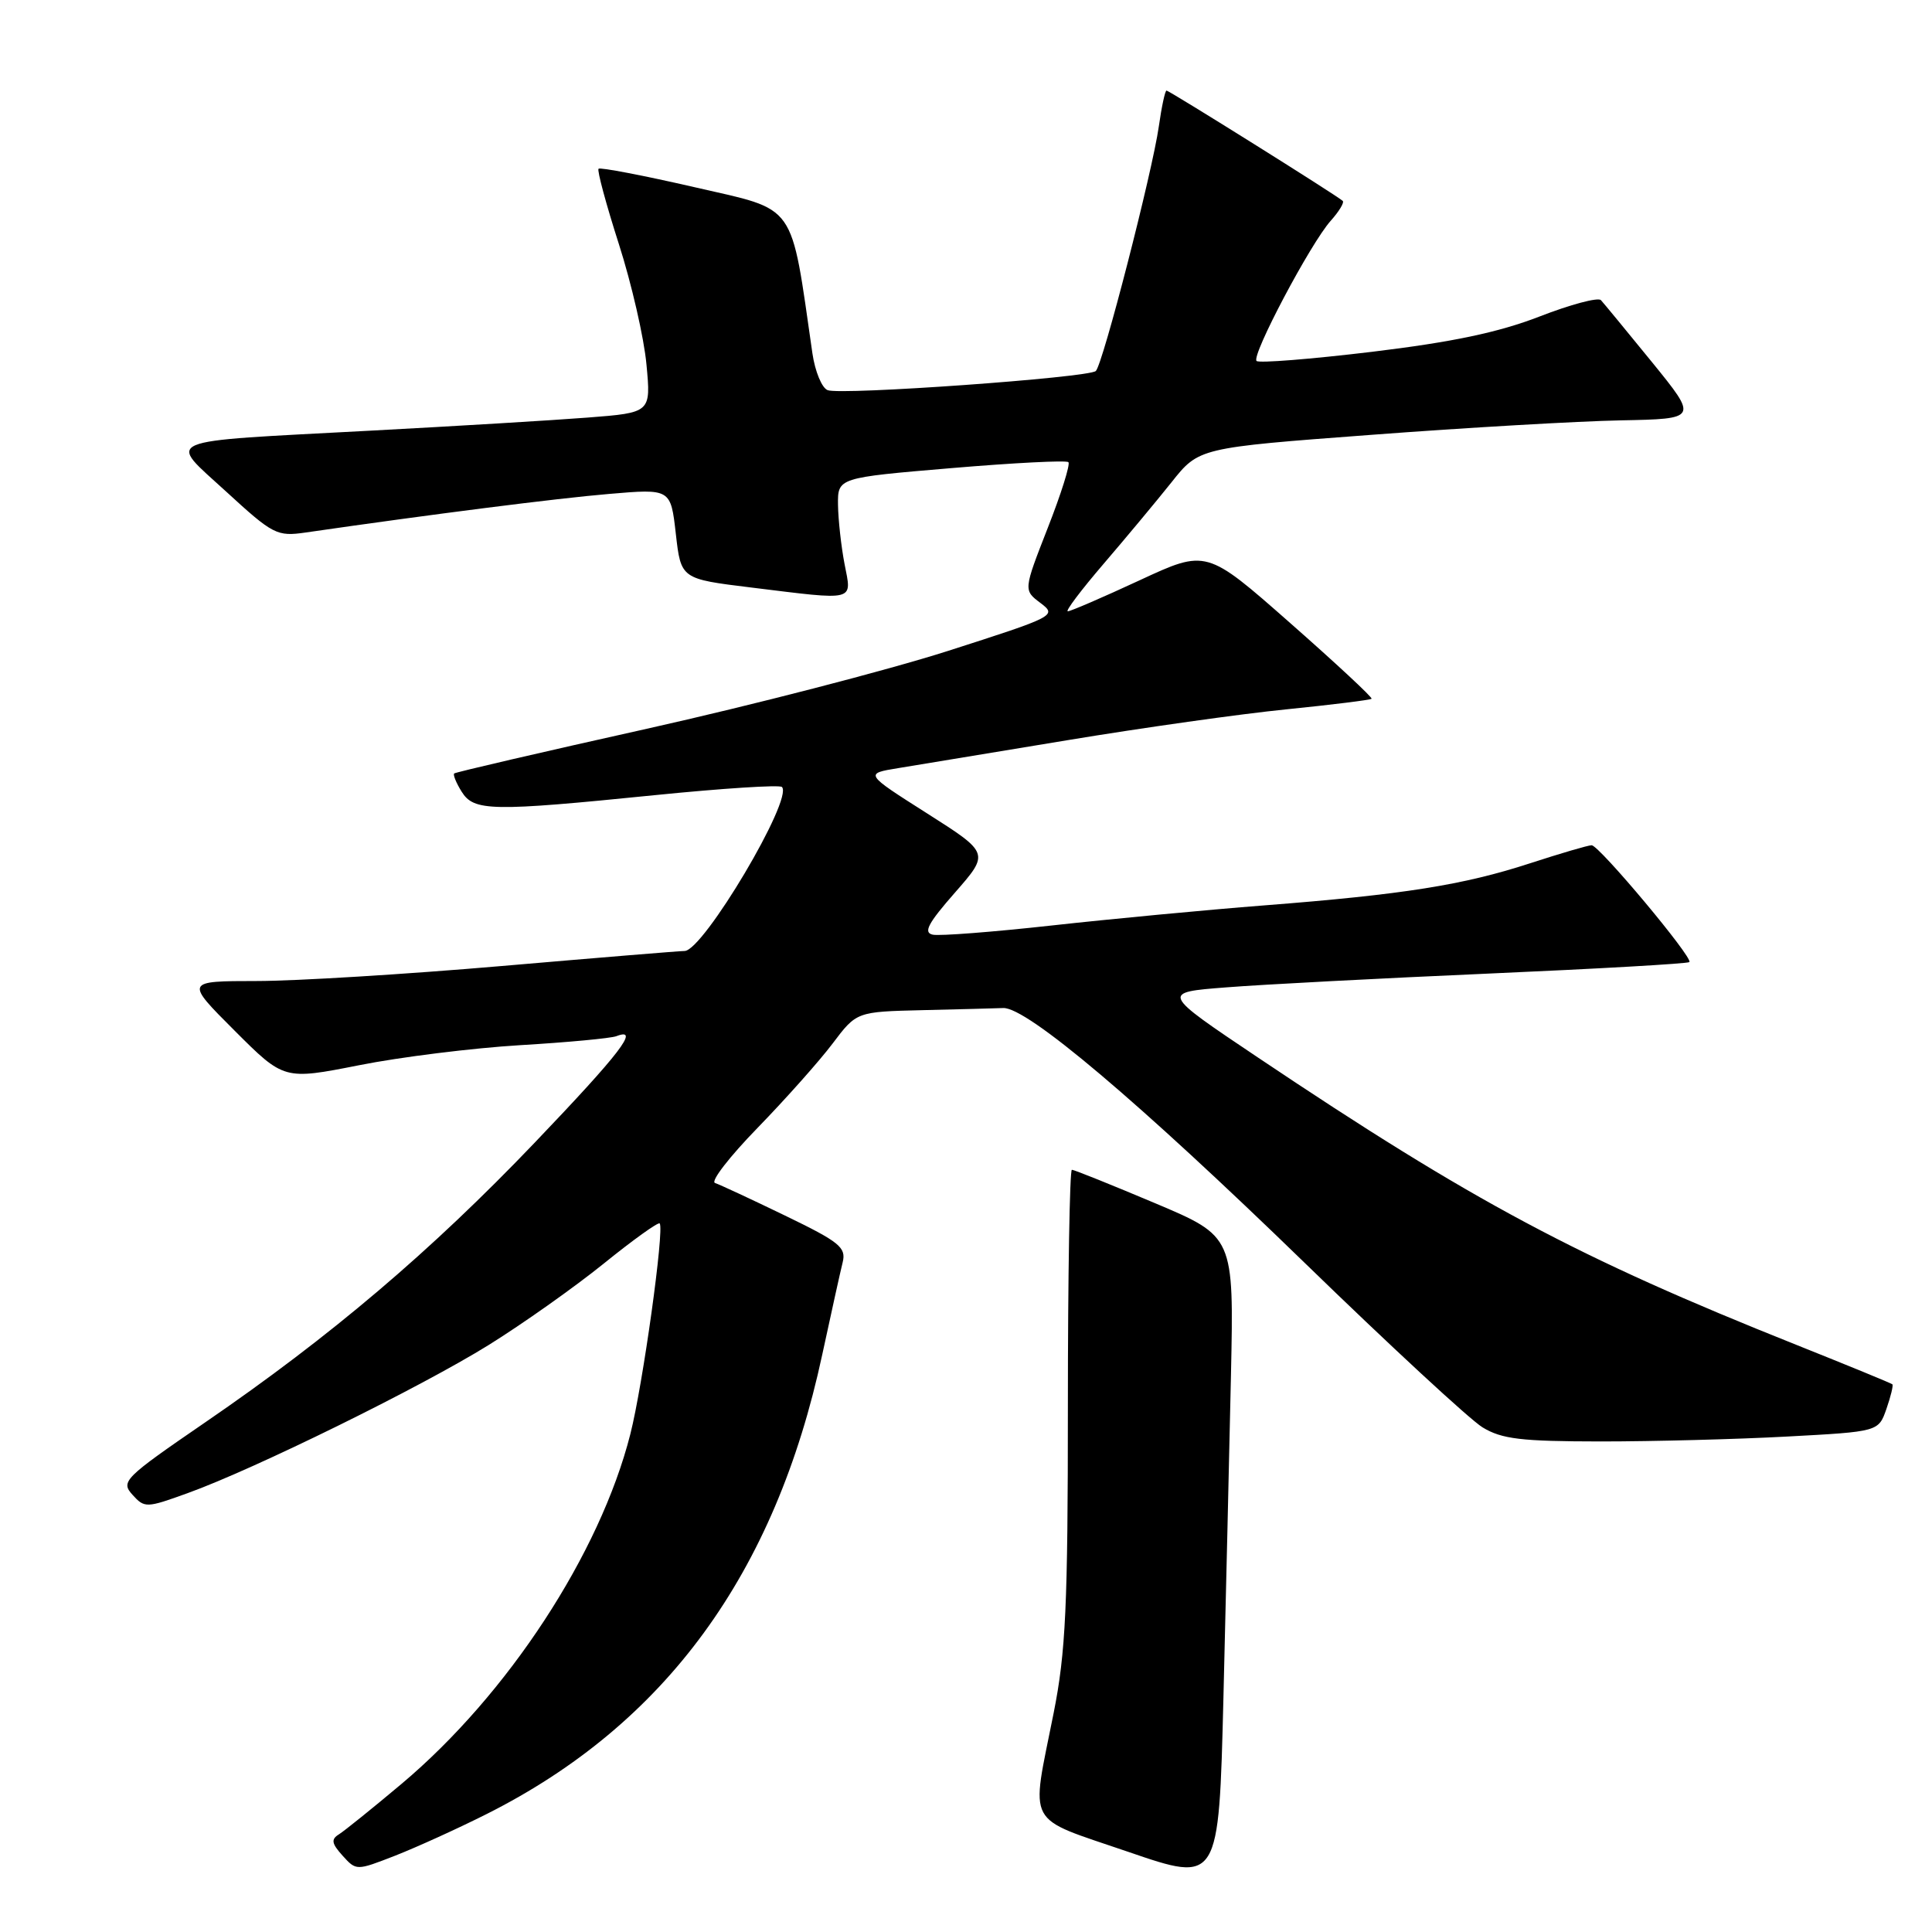 <?xml version="1.0" encoding="UTF-8" standalone="no"?>
<!DOCTYPE svg PUBLIC "-//W3C//DTD SVG 1.1//EN" "http://www.w3.org/Graphics/SVG/1.1/DTD/svg11.dtd" >
<svg xmlns="http://www.w3.org/2000/svg" xmlns:xlink="http://www.w3.org/1999/xlink" version="1.1" viewBox="0 0 256 256">
 <g >
 <path fill="currentColor"
d=" M 163.11 182.17 C 163.50 163.84 163.50 163.84 153.03 159.42 C 147.27 156.99 142.32 155.00 142.03 155.00 C 141.74 155.00 141.50 169.06 141.50 186.25 C 141.50 212.86 141.22 218.91 139.61 227.00 C 136.58 242.28 135.69 240.64 149.50 245.38 C 161.50 249.50 161.50 249.50 162.11 225.00 C 162.44 211.53 162.89 192.25 163.11 182.17 Z  M 64.50 240.36 C 88.16 228.46 102.72 208.54 108.95 179.50 C 110.14 174.00 111.35 168.49 111.66 167.26 C 112.14 165.29 111.26 164.57 104.02 161.07 C 99.52 158.89 95.34 156.95 94.74 156.75 C 94.13 156.54 96.67 153.26 100.39 149.44 C 104.10 145.62 108.57 140.60 110.32 138.28 C 113.50 134.06 113.50 134.06 122.25 133.85 C 127.06 133.74 131.87 133.61 132.94 133.57 C 136.08 133.46 150.84 145.94 172.84 167.30 C 184.14 178.28 194.76 188.10 196.44 189.13 C 199.00 190.69 201.57 190.99 212.09 191.00 C 219.02 191.00 230.14 190.71 236.80 190.35 C 248.91 189.70 248.91 189.70 249.96 186.69 C 250.54 185.03 250.89 183.56 250.75 183.43 C 250.61 183.29 244.88 180.94 238.00 178.19 C 209.04 166.64 195.21 159.26 166.66 140.11 C 153.82 131.50 153.82 131.50 162.51 130.83 C 167.30 130.45 182.97 129.63 197.34 129.00 C 211.72 128.37 223.65 127.69 223.85 127.48 C 224.39 126.94 211.89 112.00 210.90 112.00 C 210.44 112.00 206.77 113.08 202.74 114.39 C 193.90 117.27 186.00 118.53 167.50 119.97 C 159.80 120.57 147.15 121.77 139.38 122.63 C 131.61 123.49 124.51 124.04 123.60 123.85 C 122.31 123.58 122.96 122.35 126.54 118.27 C 131.12 113.04 131.12 113.04 122.83 107.77 C 114.55 102.51 114.55 102.51 119.02 101.78 C 121.49 101.38 131.60 99.71 141.50 98.07 C 151.40 96.43 164.44 94.59 170.47 93.99 C 176.51 93.38 181.58 92.75 181.74 92.59 C 181.90 92.43 177.04 87.91 170.94 82.54 C 159.86 72.78 159.86 72.78 151.01 76.89 C 146.14 79.15 141.86 81.00 141.49 81.00 C 141.13 81.00 143.25 78.19 146.20 74.75 C 149.15 71.31 153.21 66.44 155.22 63.92 C 158.86 59.33 158.86 59.33 181.68 57.62 C 194.23 56.67 209.11 55.81 214.75 55.70 C 225.00 55.50 225.00 55.50 218.91 48.00 C 215.55 43.88 212.50 40.17 212.13 39.77 C 211.75 39.37 208.08 40.35 203.97 41.95 C 198.54 44.05 192.45 45.33 181.77 46.62 C 173.68 47.59 166.81 48.14 166.50 47.83 C 165.78 47.12 173.66 32.23 176.33 29.25 C 177.43 28.02 178.15 26.83 177.92 26.62 C 177.19 25.93 154.93 12.00 154.57 12.00 C 154.38 12.00 153.92 14.14 153.55 16.75 C 152.68 22.84 146.13 48.29 145.20 49.16 C 144.27 50.04 111.45 52.39 109.67 51.70 C 108.90 51.41 108.00 49.22 107.65 46.83 C 104.72 26.54 105.71 27.95 92.10 24.82 C 85.28 23.25 79.52 22.15 79.31 22.36 C 79.10 22.57 80.31 27.06 82.00 32.33 C 83.69 37.60 85.34 44.79 85.66 48.30 C 86.26 54.68 86.26 54.68 77.88 55.33 C 73.27 55.69 60.28 56.47 49.00 57.07 C 20.65 58.59 22.14 57.95 30.00 65.17 C 36.18 70.84 36.70 71.11 40.50 70.56 C 57.15 68.15 73.79 66.03 80.69 65.45 C 88.87 64.75 88.87 64.75 89.55 70.73 C 90.23 76.71 90.23 76.71 99.55 77.85 C 113.56 79.57 112.88 79.75 111.91 74.75 C 111.46 72.41 111.07 68.88 111.04 66.90 C 111.00 63.30 111.00 63.30 126.04 62.03 C 134.32 61.33 141.31 60.97 141.57 61.24 C 141.84 61.51 140.61 65.43 138.83 69.96 C 135.61 78.20 135.61 78.20 137.87 79.90 C 140.08 81.57 139.84 81.69 125.55 86.27 C 117.53 88.83 99.61 93.46 85.73 96.56 C 71.86 99.65 60.36 102.32 60.18 102.49 C 60.01 102.66 60.45 103.75 61.17 104.90 C 62.80 107.51 65.08 107.55 86.78 105.36 C 95.73 104.46 103.31 103.97 103.61 104.28 C 105.16 105.83 93.19 125.99 90.71 126.01 C 90.05 126.01 79.15 126.91 66.50 128.00 C 53.85 129.09 39.23 129.99 34.01 129.99 C 24.52 130.00 24.52 130.00 31.08 136.56 C 37.63 143.11 37.63 143.11 47.57 141.15 C 53.03 140.06 62.64 138.87 68.92 138.49 C 75.19 138.12 80.93 137.58 81.67 137.30 C 84.86 136.07 82.23 139.50 70.82 151.44 C 57.10 165.79 43.80 177.09 27.19 188.47 C 16.43 195.85 15.97 196.31 17.55 198.06 C 19.16 199.84 19.39 199.83 24.86 197.85 C 33.74 194.65 55.69 183.84 64.72 178.24 C 69.24 175.43 76.11 170.57 80.00 167.43 C 83.88 164.29 87.22 161.90 87.41 162.11 C 88.06 162.83 85.18 183.52 83.52 190.04 C 79.50 205.86 67.30 224.52 53.21 236.37 C 49.38 239.59 45.64 242.60 44.91 243.06 C 43.84 243.72 43.94 244.27 45.39 245.88 C 47.21 247.89 47.21 247.89 52.35 245.89 C 55.18 244.78 60.65 242.30 64.50 240.36 Z "/>
</g>
</svg>